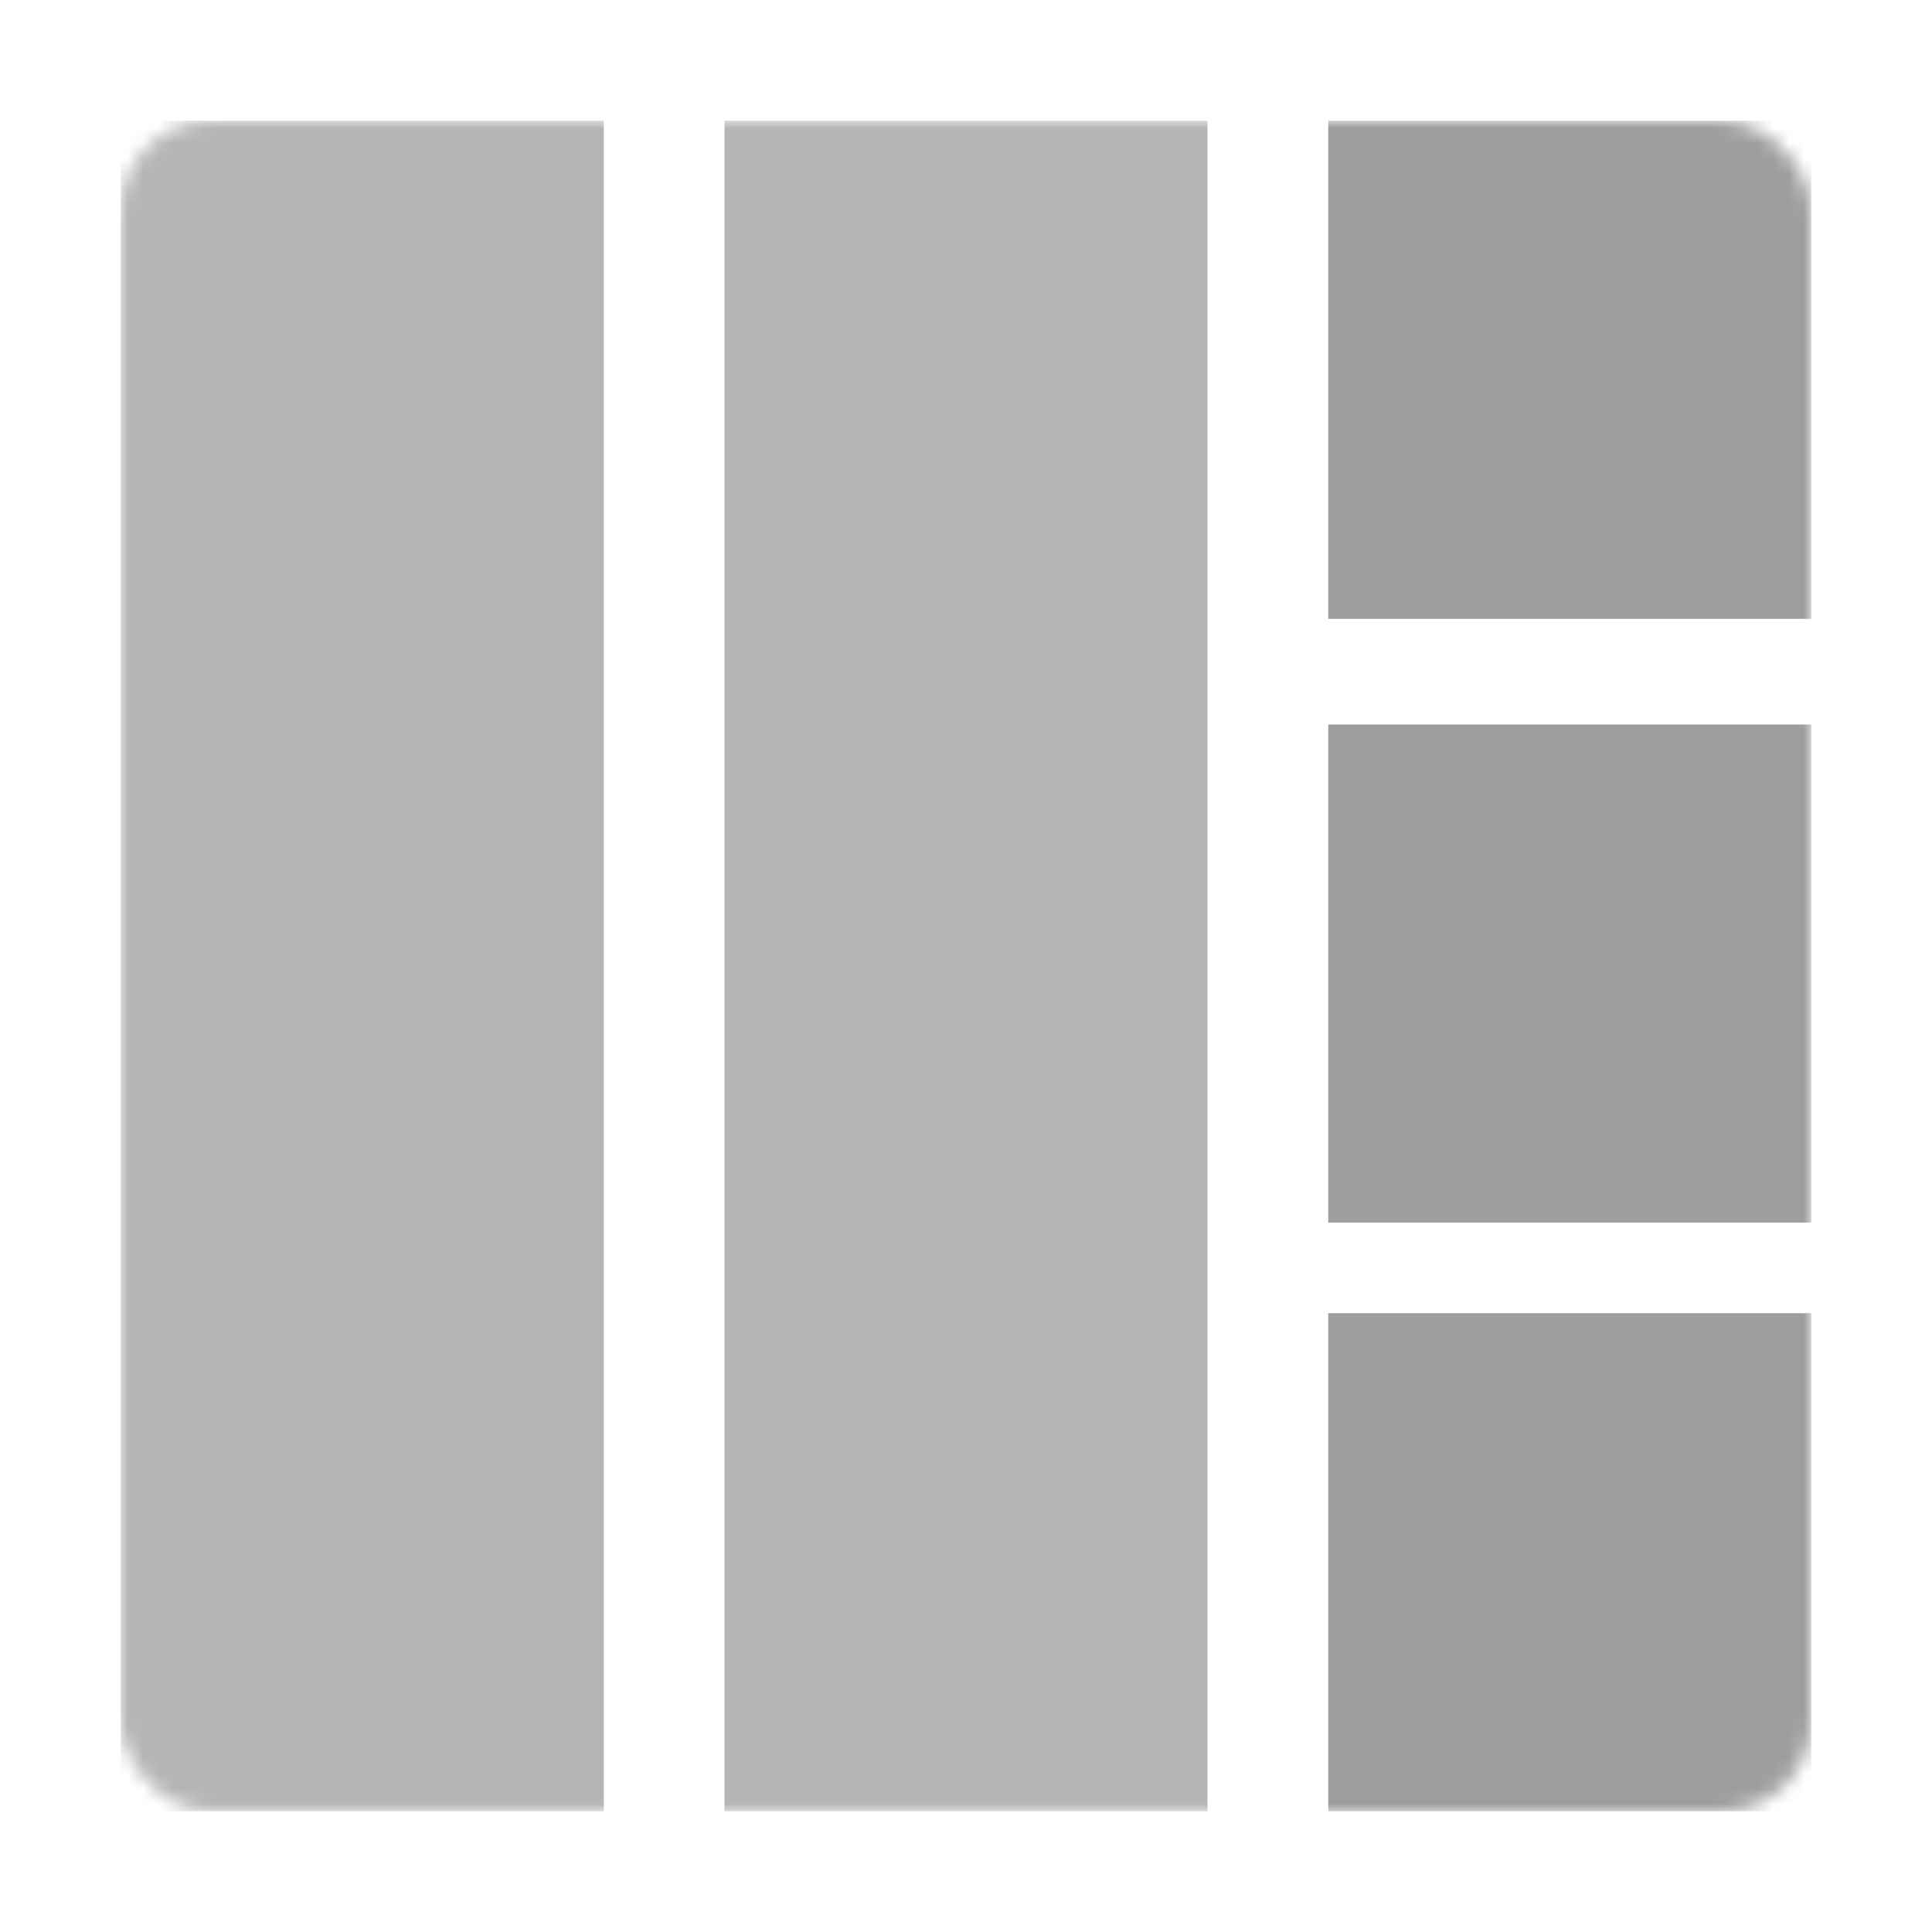 <svg width="128" height="128" viewBox="0 0 128 128" fill="none" xmlns="http://www.w3.org/2000/svg">
<rect width="128" height="128" fill="white"/>
<mask id="mask0_8:163" style="mask-type:alpha" maskUnits="userSpaceOnUse" x="8" y="8" width="112" height="112">
<rect x="8" y="8" width="112" height="112" rx="6" fill="black"/>
</mask>
<g mask="url(#mask0_8:163)">
<rect x="88" y="8" width="32" height="33" fill="#9E9E9E"/>
<rect x="88" y="48" width="32" height="33" fill="#9E9E9E"/>
<rect x="88" y="87" width="32" height="33" fill="#9E9E9E"/>
<rect x="8" y="8" width="32" height="112" fill="#B5B5B5"/>
<rect x="48" y="8" width="32" height="112" fill="#B5B5B5"/>
</g>
</svg>
